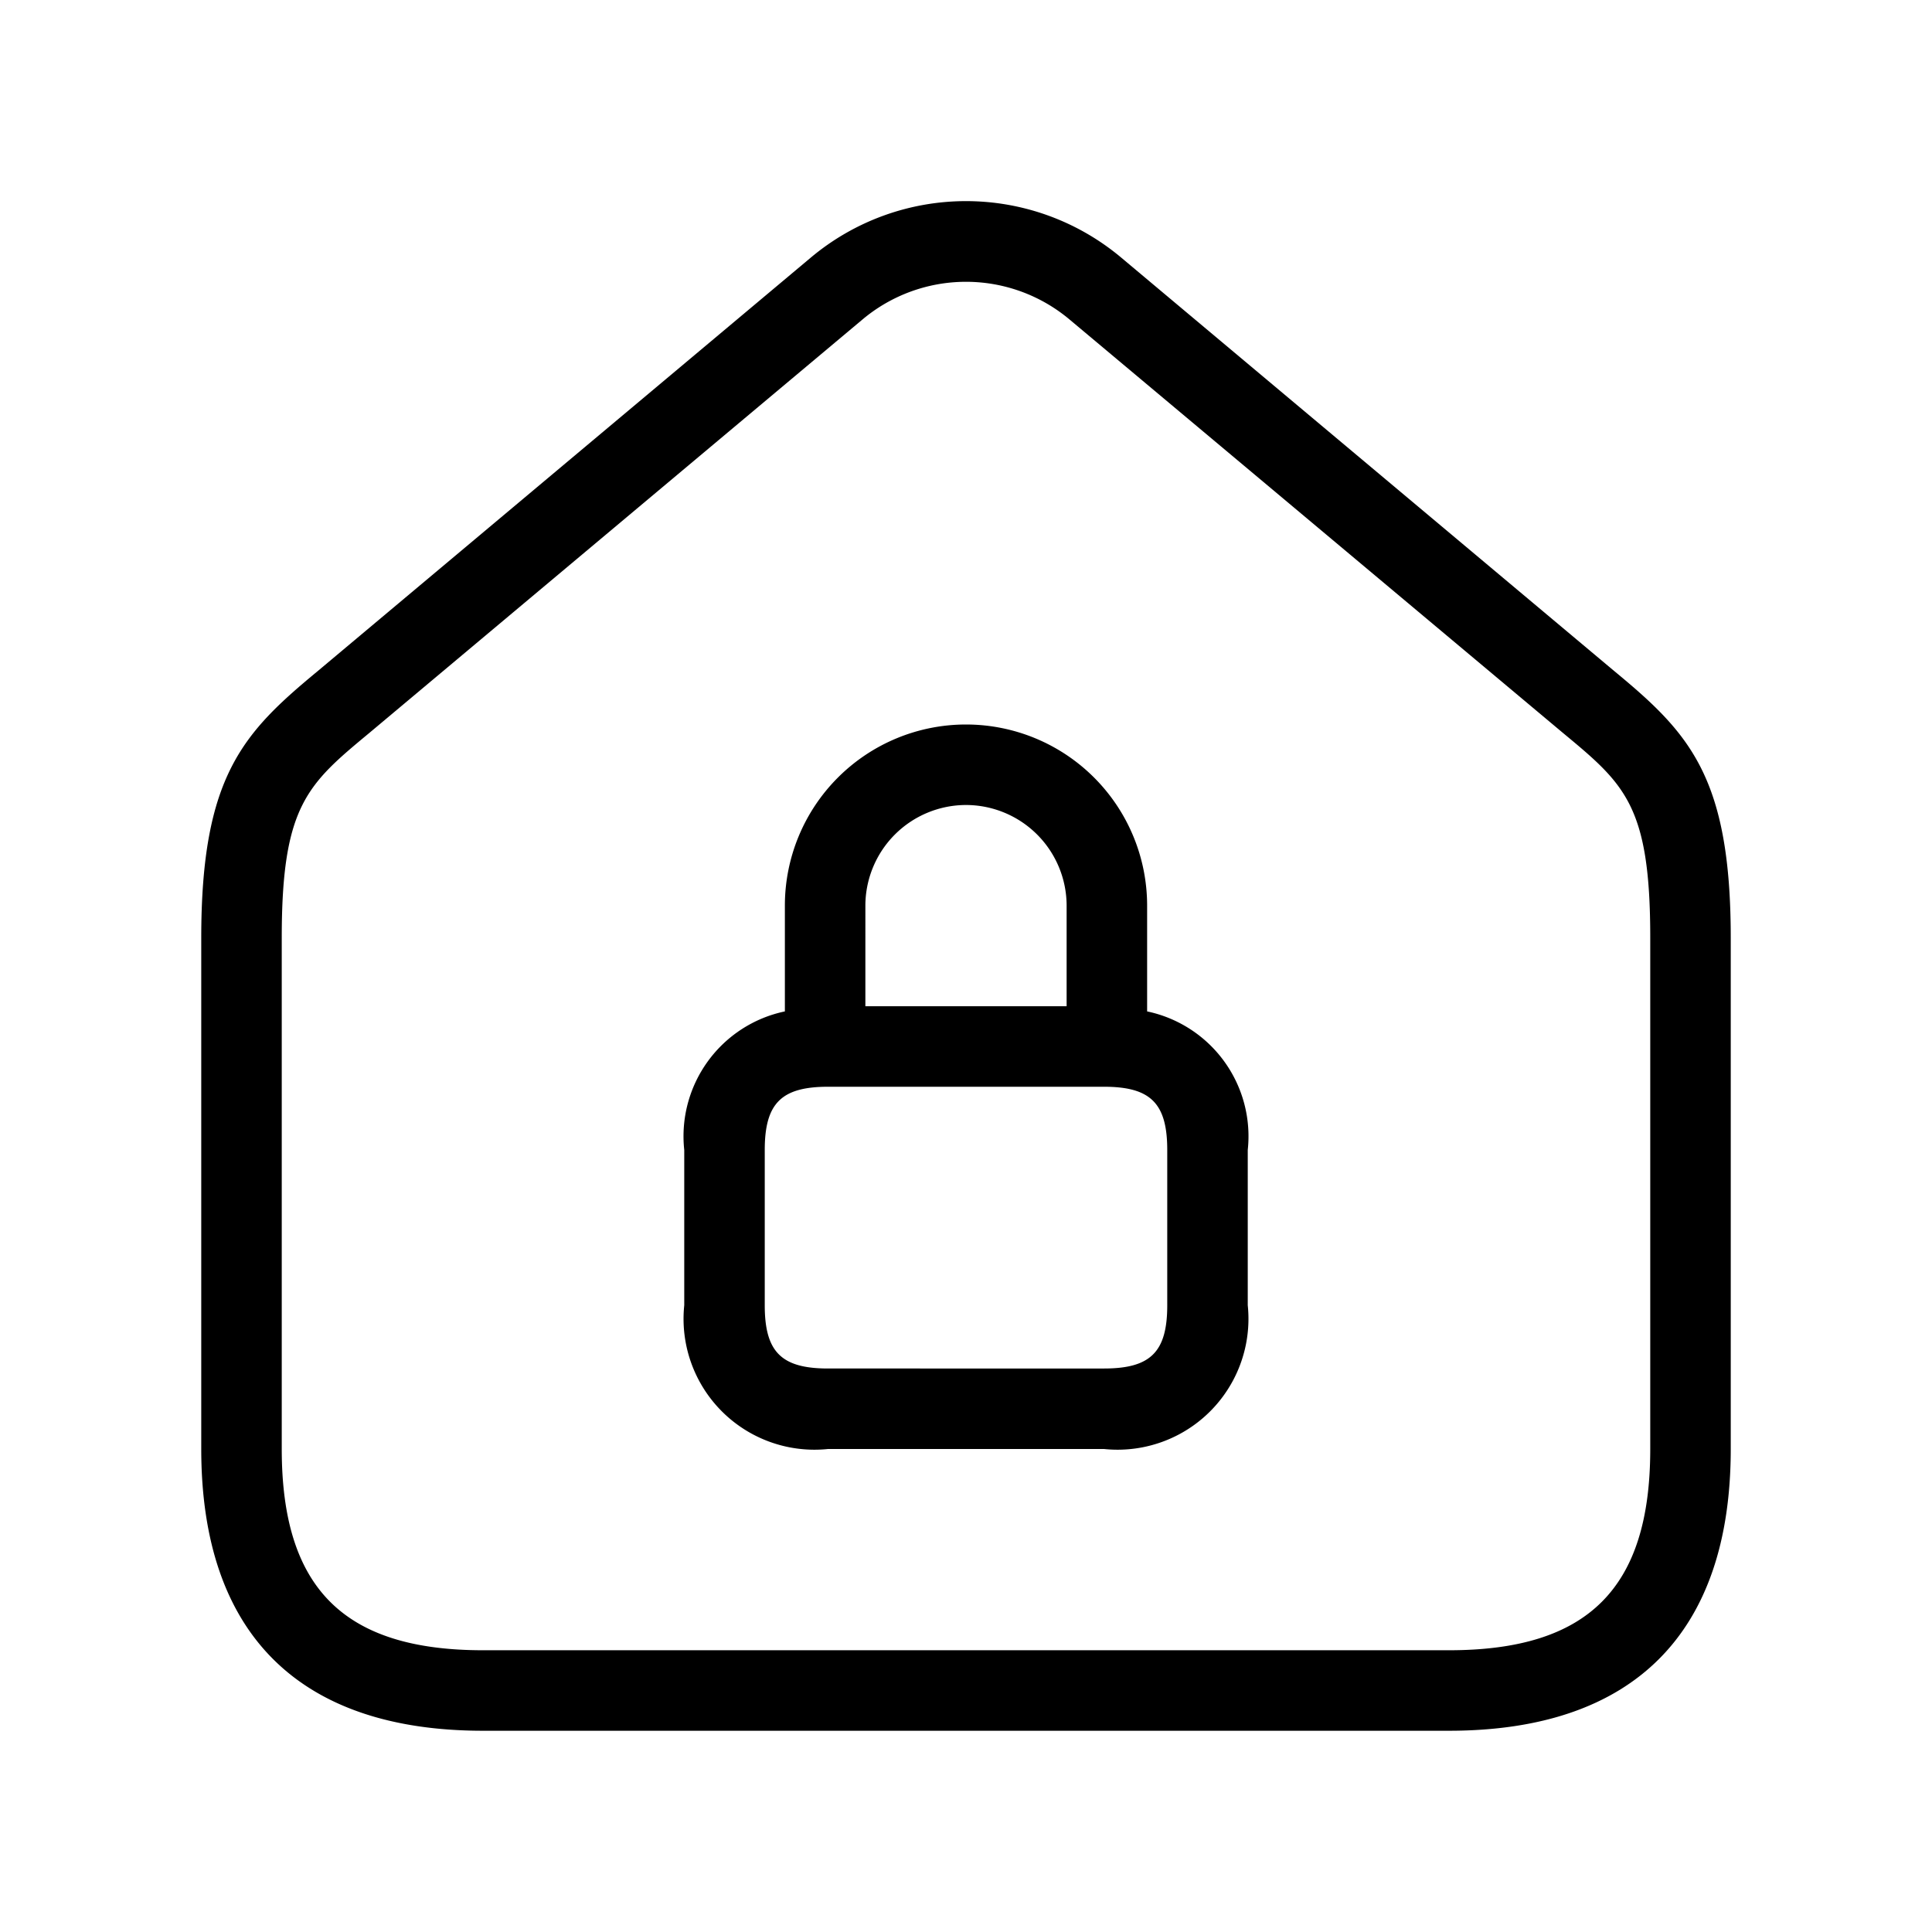 <svg xmlns="http://www.w3.org/2000/svg" width="24" height="24" viewBox="0 0 24 24">
    <path d="M20.049,8.333,13.928,3.2a3,3,0,0,0-3.856,0L3.951,8.333C3.024,9.1,2.5,9.636,2.5,11.65V18c0,2.29,1.21,3.5,3.5,3.5H18c2.29,0,3.5-1.21,3.5-3.5V11.65C21.5,9.636,20.976,9.1,20.049,8.333ZM20.5,18c0,1.729-.771,2.5-2.5,2.5H6c-1.729,0-2.5-.771-2.5-2.5V11.65c0-1.643.319-1.907,1.09-2.547l6.125-5.135a2,2,0,0,1,2.57,0L19.41,9.1c.771.64,1.09.9,1.09,2.547Zm-6.25-5.436V11.25a2.25,2.25,0,0,0-4.5,0v1.314A1.585,1.585,0,0,0,8.5,14.286v1.928A1.626,1.626,0,0,0,10.286,18h3.428A1.626,1.626,0,0,0,15.5,16.214V14.286A1.585,1.585,0,0,0,14.25,12.564ZM12,10a1.252,1.252,0,0,1,1.25,1.25V12.5h-2.5V11.25A1.252,1.252,0,0,1,12,10Zm2.5,6.214c0,.58-.206.786-.786.786H10.286c-.58,0-.786-.206-.786-.786V14.286c0-.58.206-.786.786-.786h3.428c.58,0,.786.206.786.786Z"/>
</svg>